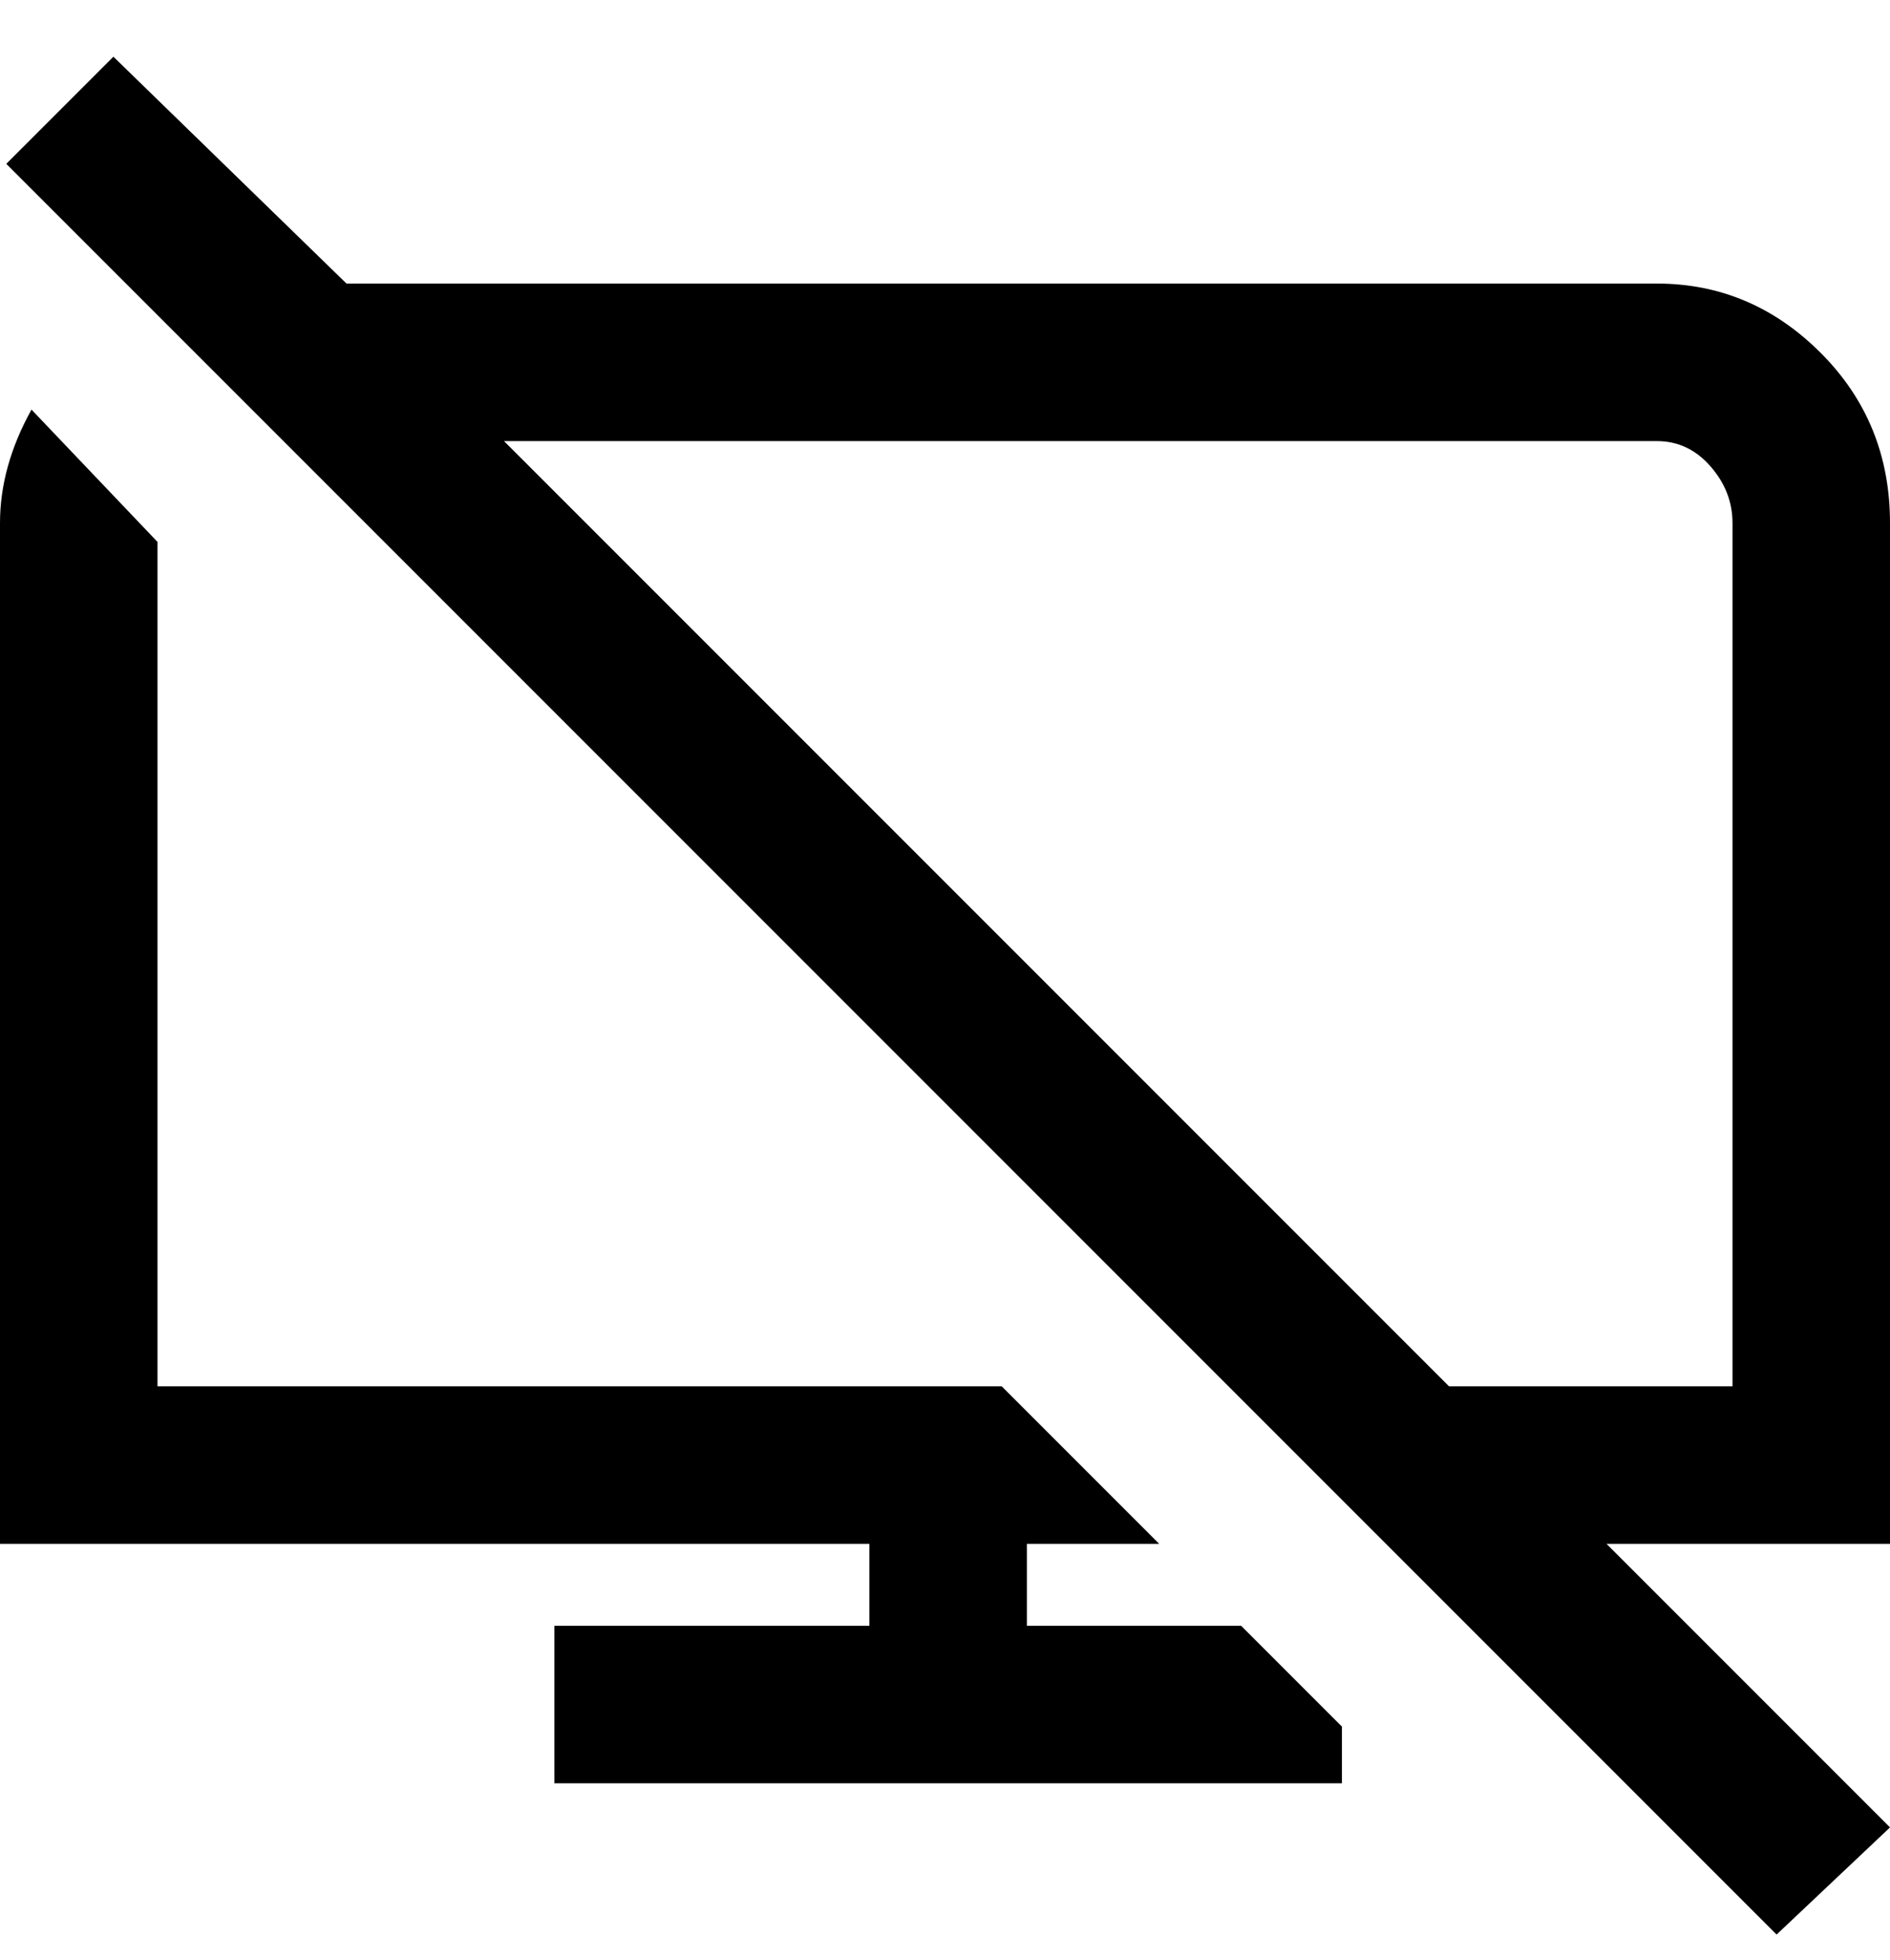 <svg viewBox="0 0 300 311" xmlns="http://www.w3.org/2000/svg"><path d="M197 258l16 16v9H88v-25h50v-13H0V83q0-9 5-18l20 21v134h134l25 25h-21v13h34zm103-13h-45l45 45-18 17L1 26 18 9l37 36h208q15 0 26 11t11 27v162zM275 83q0-5-3.5-9t-8.5-4H80l150 150h45V83z"/></svg>